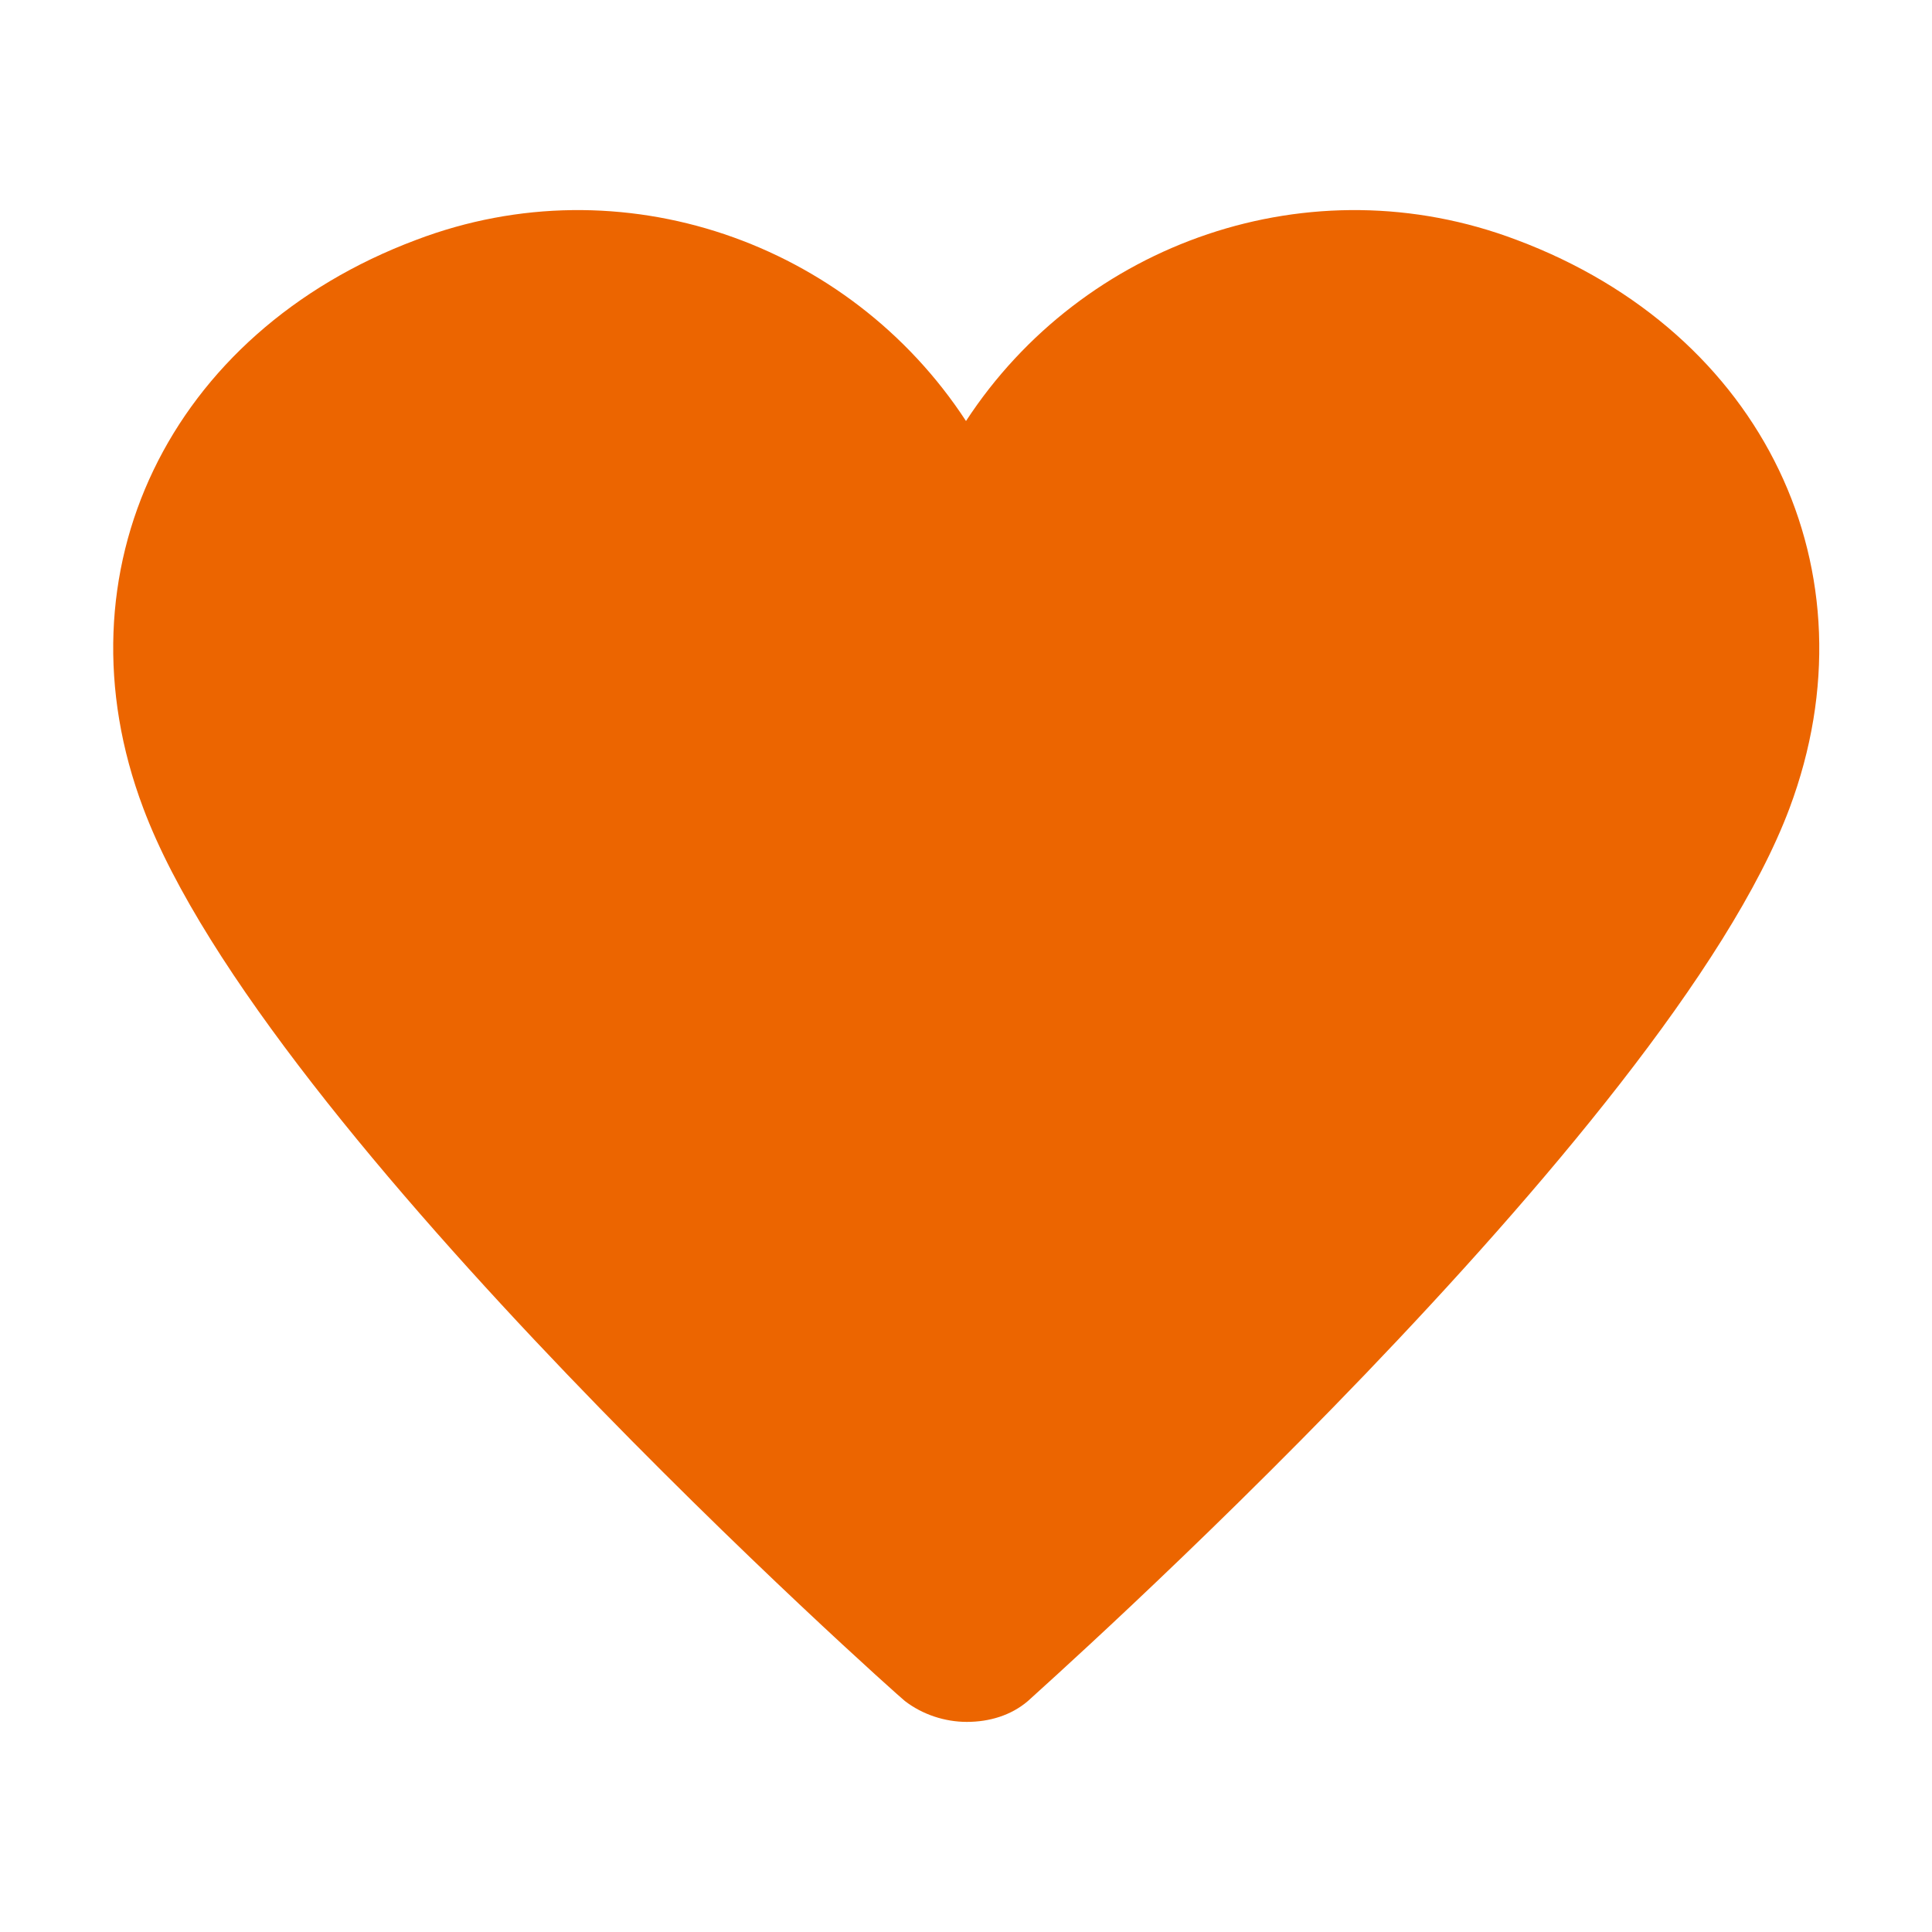 <?xml version="1.0" encoding="utf-8"?>
<!-- Generator: Adobe Illustrator 27.0.1, SVG Export Plug-In . SVG Version: 6.00 Build 0)  -->
<svg version="1.1" id="PICTOS" xmlns="http://www.w3.org/2000/svg" xmlns:xlink="http://www.w3.org/1999/xlink" x="0px" y="0px"
	 viewBox="0 0 24 24" style="enable-background:new 0 0 24 24;" xml:space="preserve">
<style type="text/css">
	.st0{opacity:0;}
	.st1{fill:#FFFFFF;}
	.st2{fill:#EC6500;}
</style>
<g class="st0">
	<rect x="0" y="0" class="st1" width="24" height="24"/>
</g>
<path class="st2" d="M12.01,21.39c-0.27,0-0.55-0.09-0.77-0.26c-0.08-0.06-7.95-7.06-9.46-11.09C0.67,7.1,2.1,4.13,5.17,2.98
	C7.72,2.01,10.55,3.01,12,5.23c1.45-2.22,4.28-3.22,6.84-2.25c3.07,1.15,4.49,4.12,3.39,7.06c-1.51,4.03-9.39,11.02-9.46,11.09
	C12.56,21.31,12.29,21.39,12.01,21.39z"/>
</svg>

